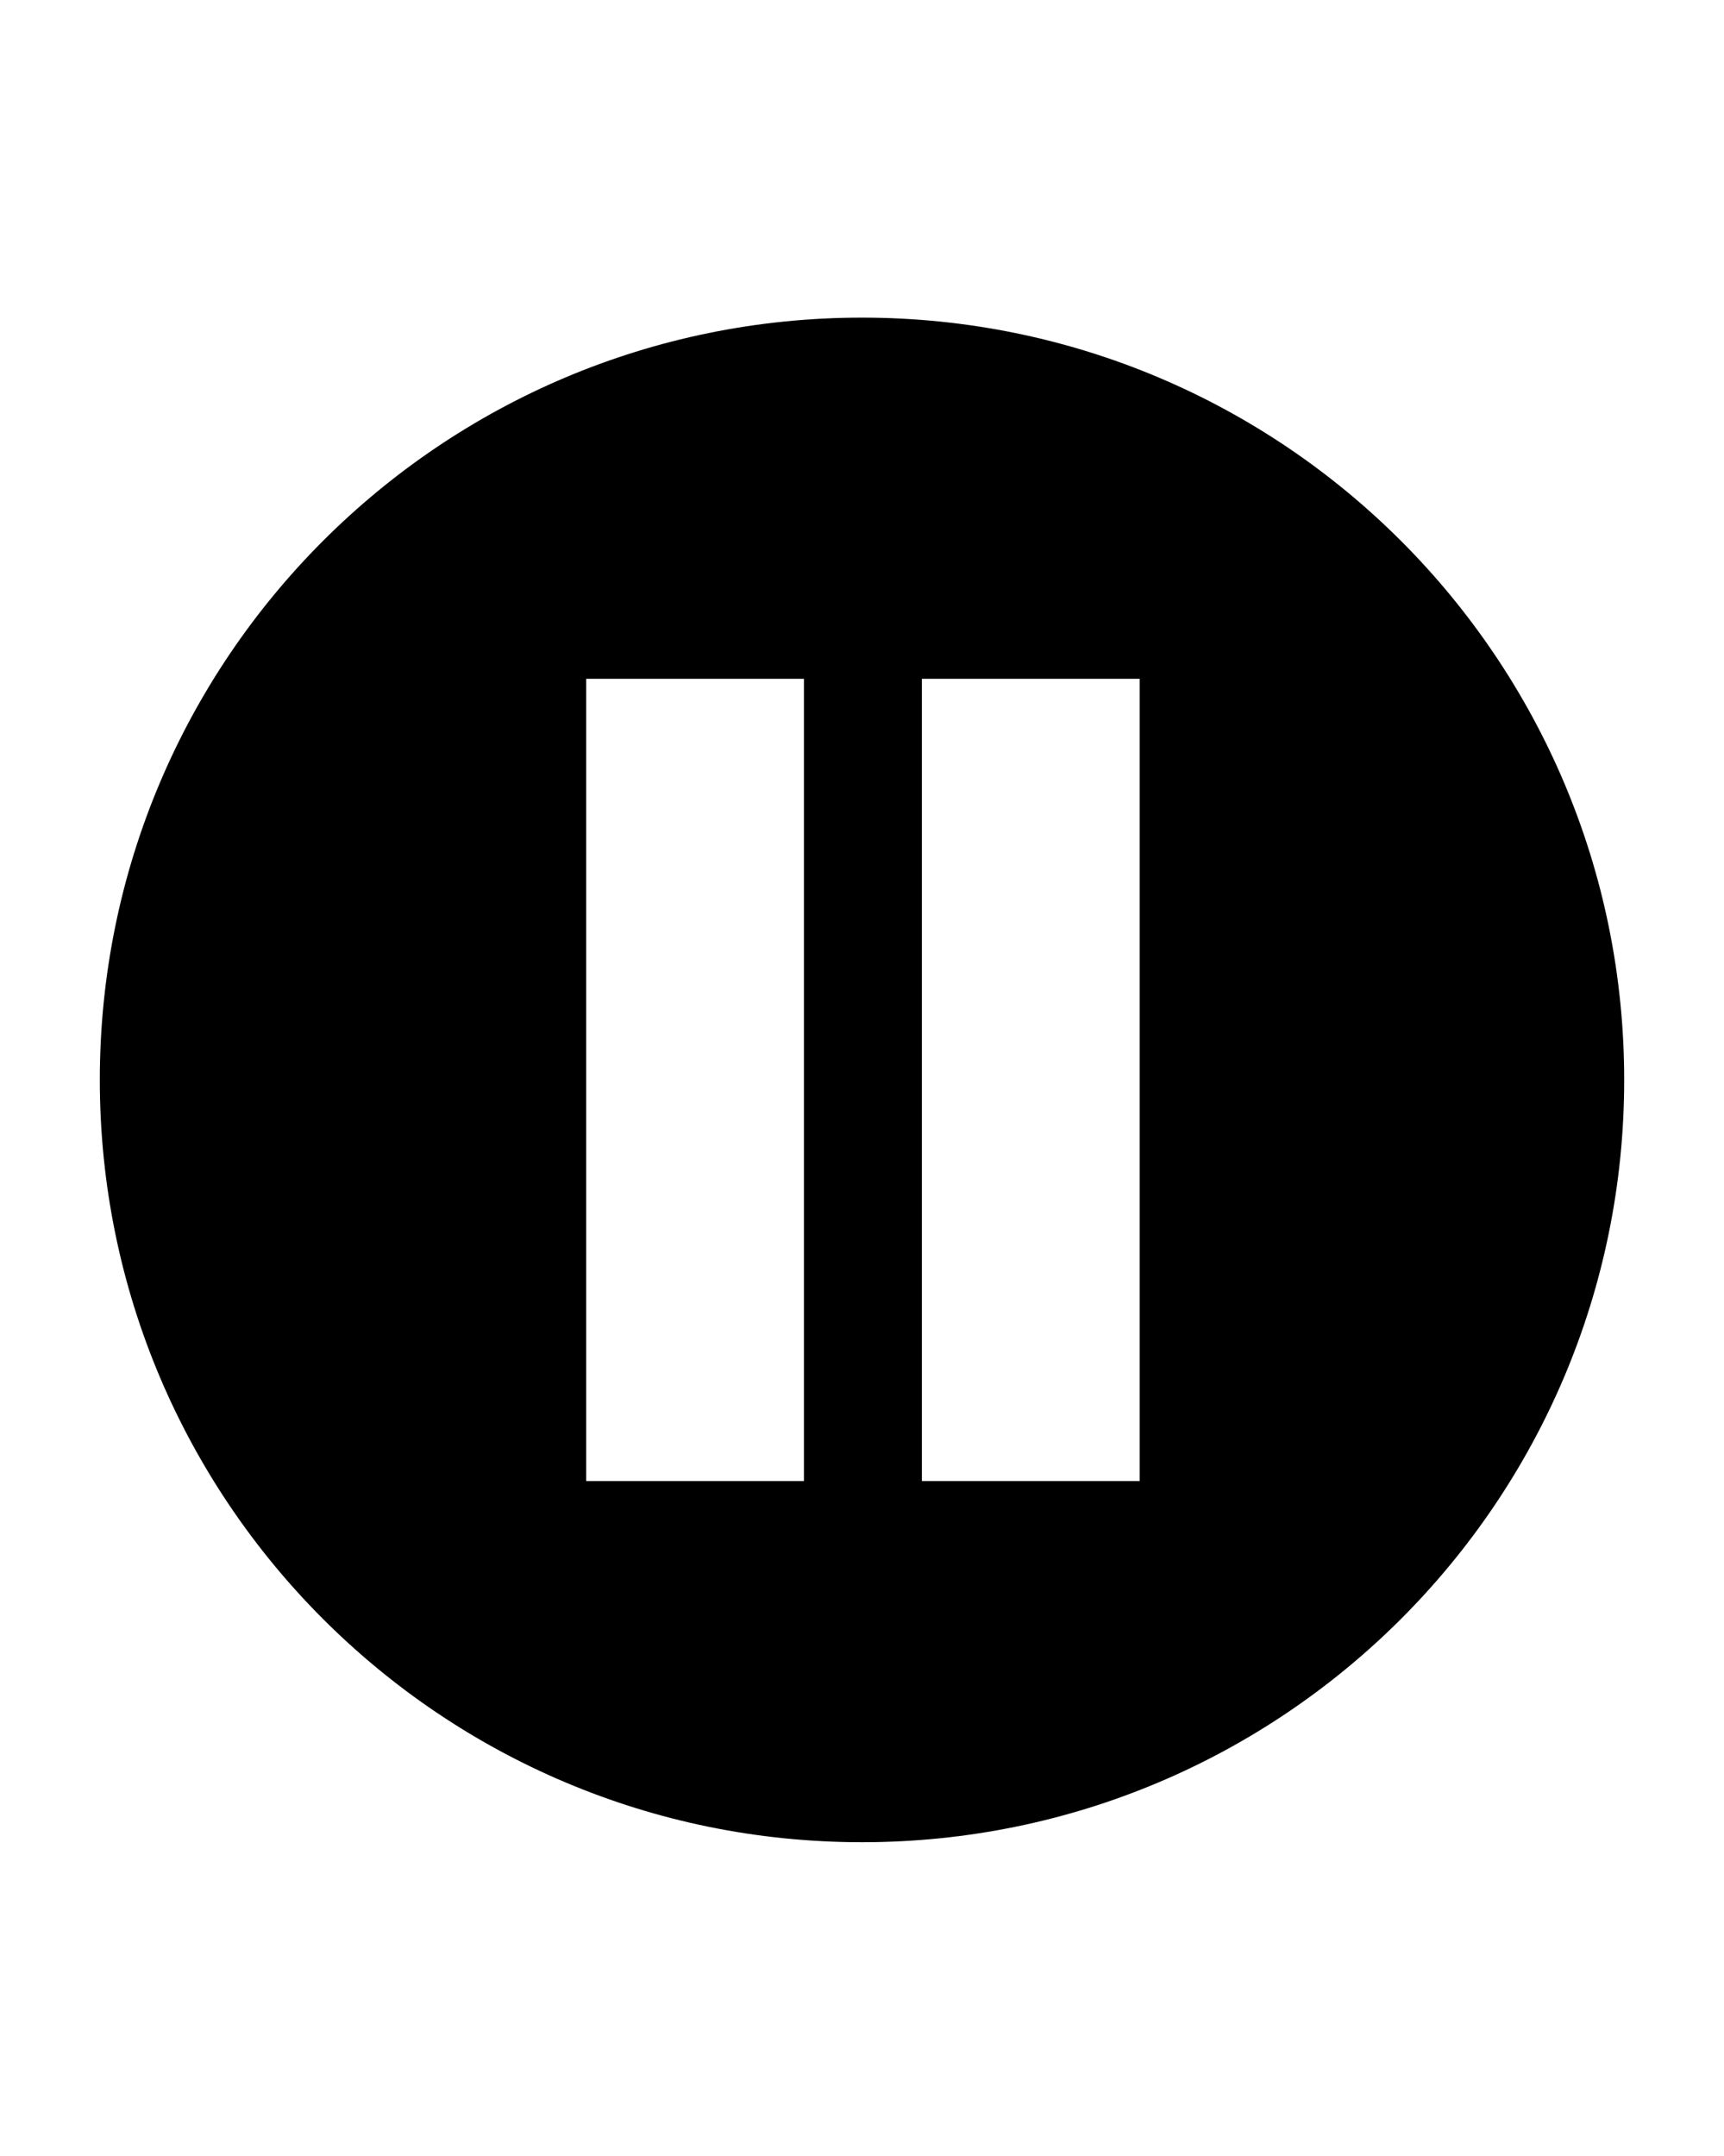 <?xml version="1.0" encoding="utf-8"?>
<!-- Generator: Adobe Illustrator 24.0.3, SVG Export Plug-In . SVG Version: 6.00 Build 0)  -->
<svg version="1.1" id="Calque_1" xmlns="http://www.w3.org/2000/svg" xmlns:xlink="http://www.w3.org/1999/xlink" x="0px" y="0px"
	 viewBox="0 0 95 118.8" style="enable-background:new 0 0 95 118.8;" xml:space="preserve">
<path d="M47.5,17.5c-23.2,0-42,18.8-42,42s18.8,42,42,42s42-18.8,42-42S70.7,17.5,47.5,17.5z M44.3,81.6h-12V37.4h12V81.6z
	 M62.8,81.6h-12V37.4h12V81.6z"/>
</svg>
